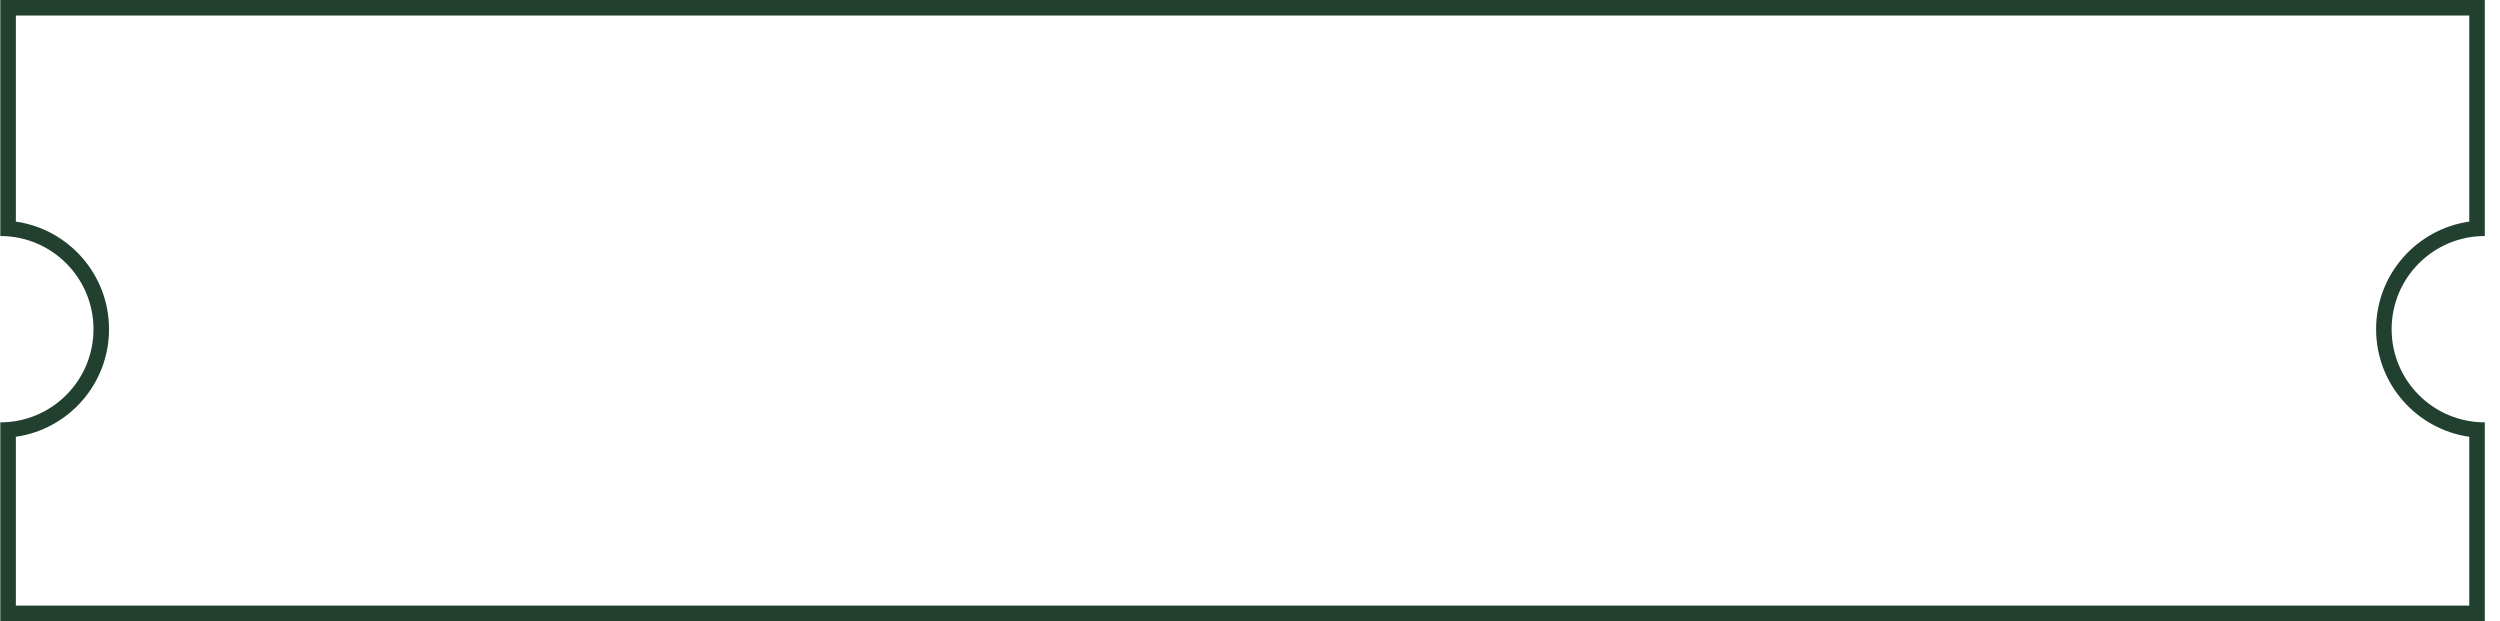 <svg width="161" height="40" viewBox="0 0 161 40" fill="none" xmlns="http://www.w3.org/2000/svg">
<path fill-rule="evenodd" clip-rule="evenodd" d="M0.021 0H160.021V15.2C156.707 15.2 154.021 17.886 154.021 21.2C154.021 24.514 156.707 27.2 160.021 27.2V40H0.021V27.2C3.335 27.2 6.021 24.514 6.021 21.2C6.021 17.886 3.335 15.2 0.021 15.2V0ZM1.021 14.271C4.413 14.756 7.021 17.674 7.021 21.2C7.021 24.727 4.413 27.644 1.021 28.129V39H159.021V28.129C155.629 27.644 153.021 24.727 153.021 21.2C153.021 17.674 155.629 14.756 159.021 14.271V1H1.021V14.271Z" fill="#21402F"/>
</svg>
